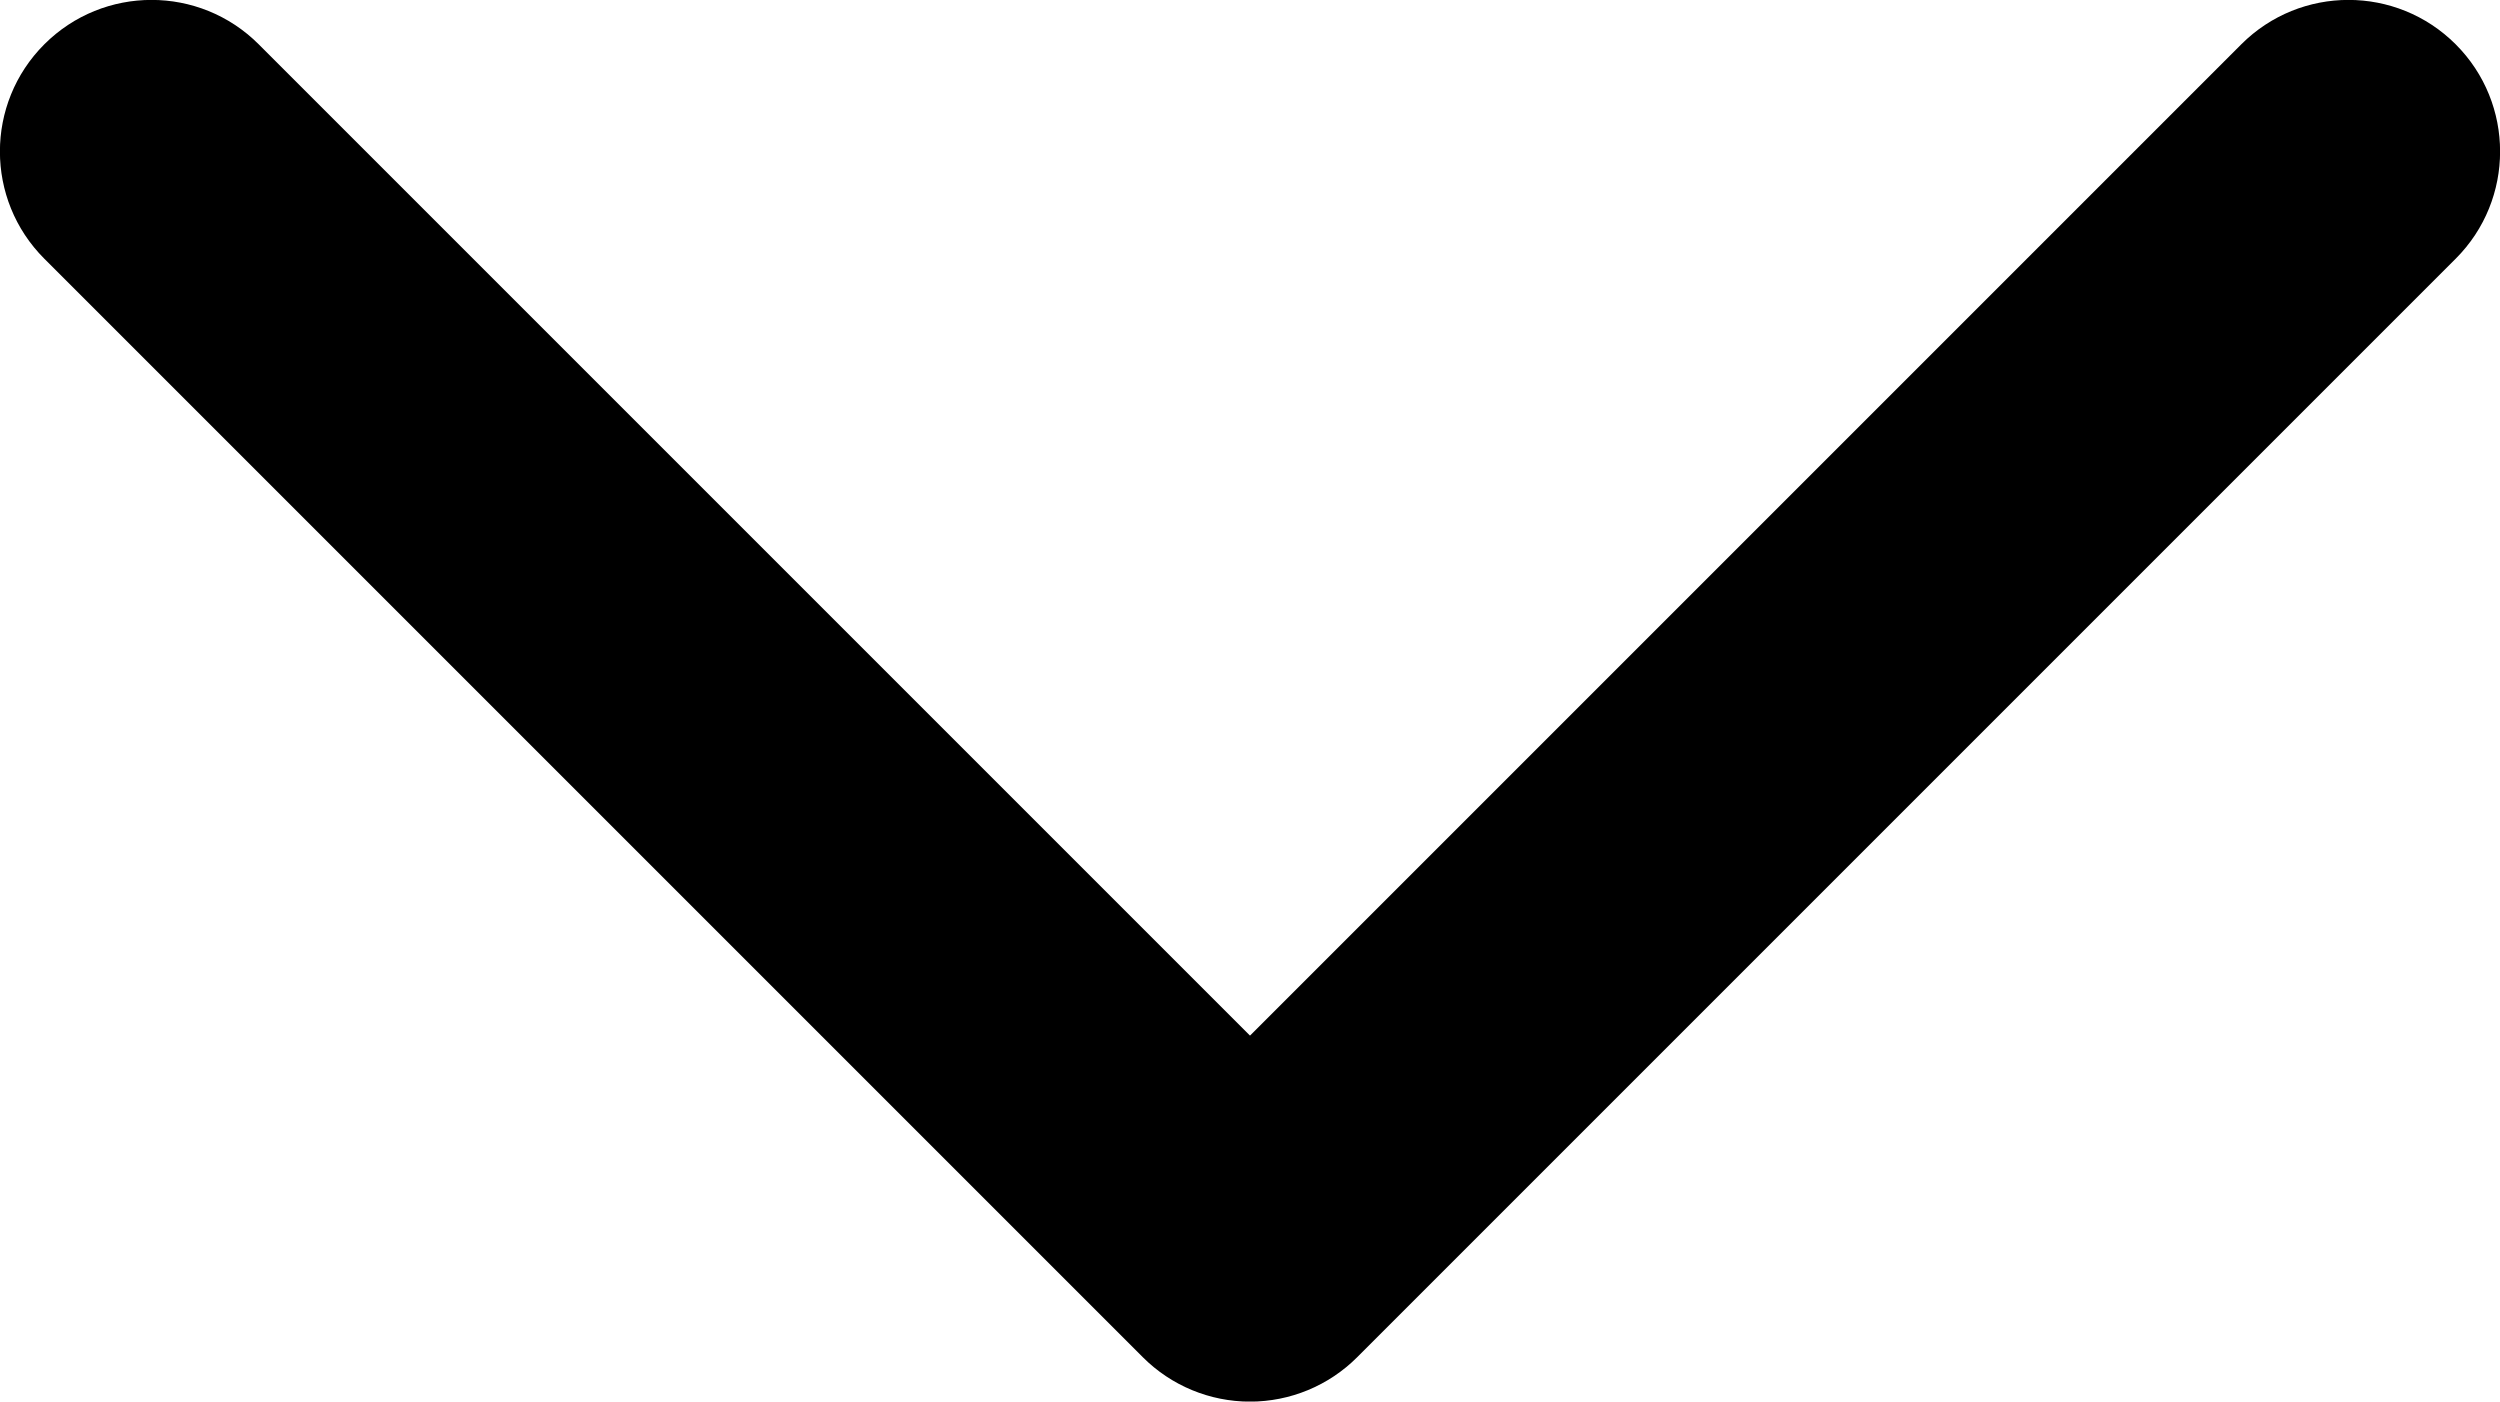<?xml version="1.0" encoding="UTF-8"?>
<svg width="66px" height="37px" viewBox="0 0 66 37" version="1.1" xmlns="http://www.w3.org/2000/svg" xmlns:xlink="http://www.w3.org/1999/xlink">
    <!-- Generator: Sketch 58 (84663) - https://sketch.com -->
    <title>Path</title>
    <desc>Created with Sketch.</desc>
    <g id="Page-1" stroke="none" stroke-width="1" fill="none" fill-rule="evenodd">
        <g id="noun_Caret_650671" transform="translate(-1, -1)" fill="#000000" fill-rule="nonzero">
            <path d="M7.83,36.83 L34,10.66 L60.17,36.83 C61.733,38.393 64.267,38.393 65.83,36.83 C67.393,35.267 67.393,32.733 65.83,31.17 L36.83,2.17 C36.08,1.419 35.062,0.997 34,0.997 C32.938,0.997 31.92,1.419 31.17,2.17 L2.17,31.17 C0.607,32.733 0.607,35.267 2.17,36.83 C3.733,38.393 6.267,38.393 7.83,36.83 Z" id="Path" transform="translate(34, 19.5) rotate(180) translate(-34, -19.5) "></path>
        </g>
    </g>
</svg>